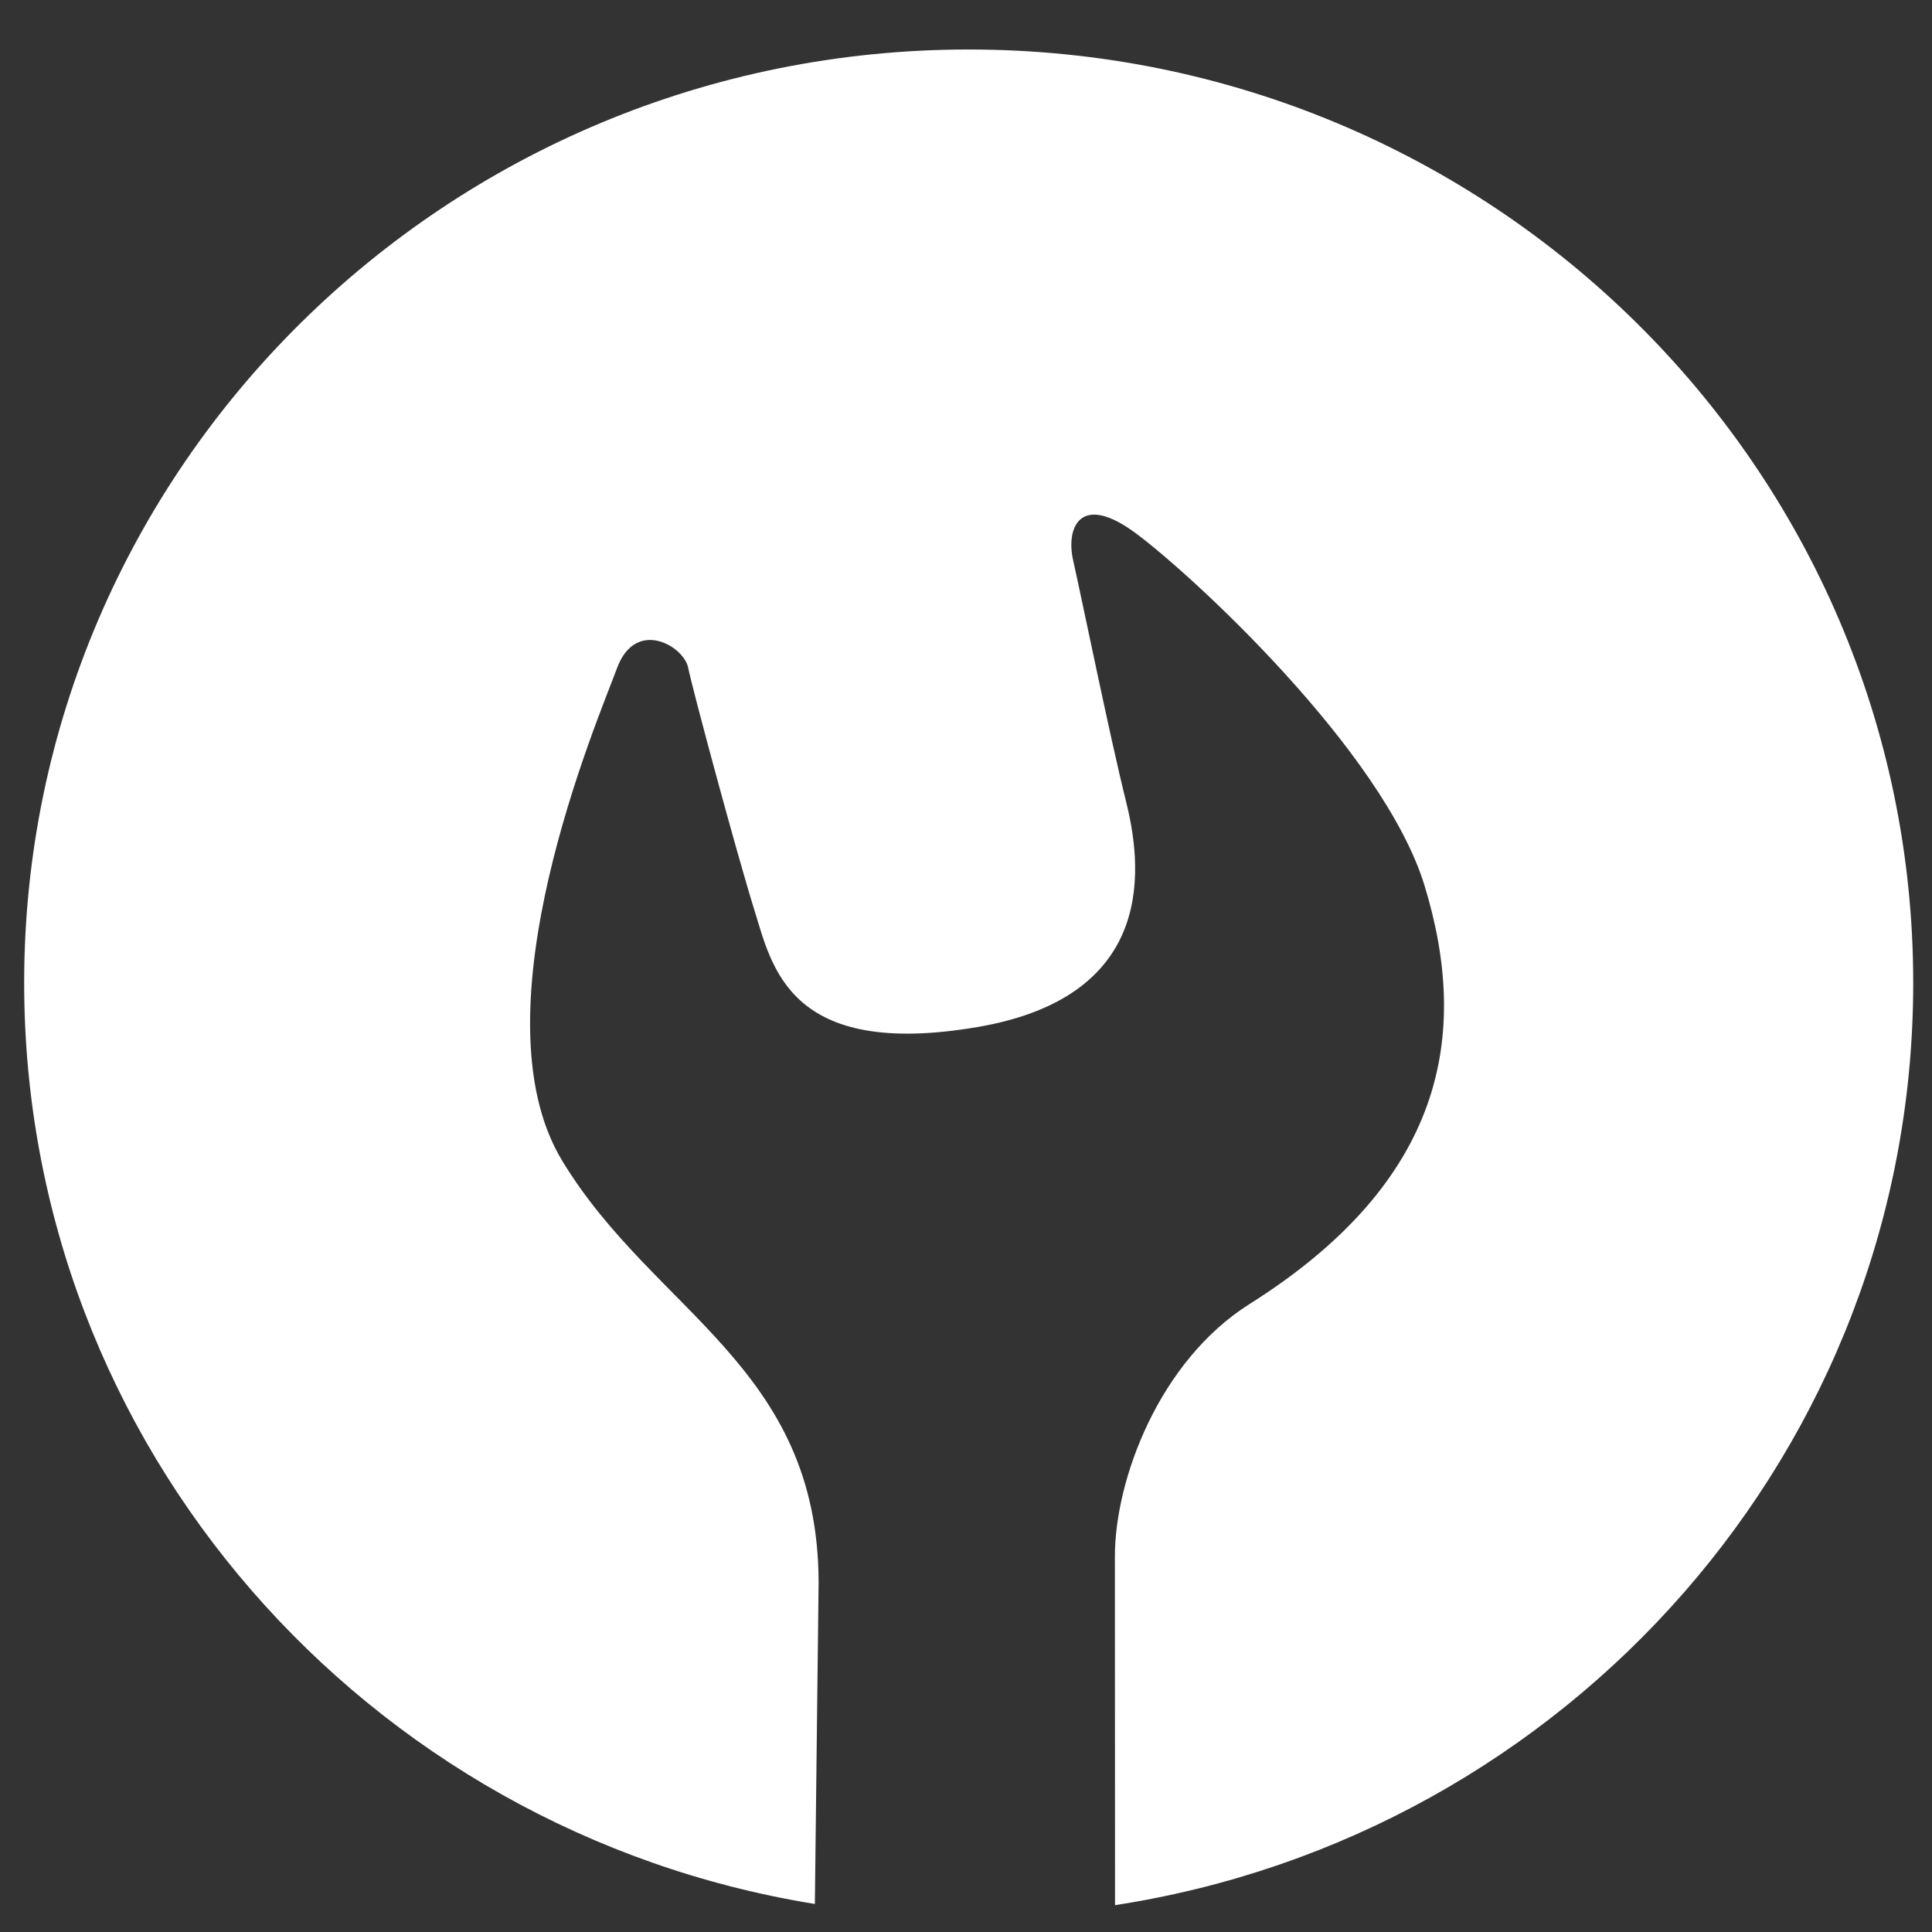 <svg xmlns="http://www.w3.org/2000/svg" width="1024" height="1024" viewBox="0 0 1024 1024"><rect x="0" y="0" width="1024" height="1024" fill="#333333" stroke="none"/><path d="M513.43 26.233c-276.486 0-500.622 221.497-500.622 494.73 0 245.8 181.377 449.705 419.086 488.18l1.988-170.615c-.36-114.206-87.025-142.83-135.832-223.18-47.932-78.862 19.106-234.354 28.97-261.17 9.813-26.665 35.278-11.86 37.693-.404 2.312 11.56 25.694 98.316 35.044 128.32 9.35 29.795 17.945 79.468 118.64 62.207 96.74-16.692 86.51-87.53 78.187-120.513-8.273-33.137-23.788-109.27-27.792-126.74-3.956-17.618 3.837-36.115 33.018-14.54 29.233 21.528 131.37 115.455 153.206 186.814 24.403 79.68 10.215 156.934-92.69 221.817-48.033 30.263-71.46 93.242-71.41 133.88l.074 184.752c239.65-36.84 423.06-241.643 423.06-488.805 0-273.232-224.135-494.73-500.62-494.73z" fill="#fff"/></svg>